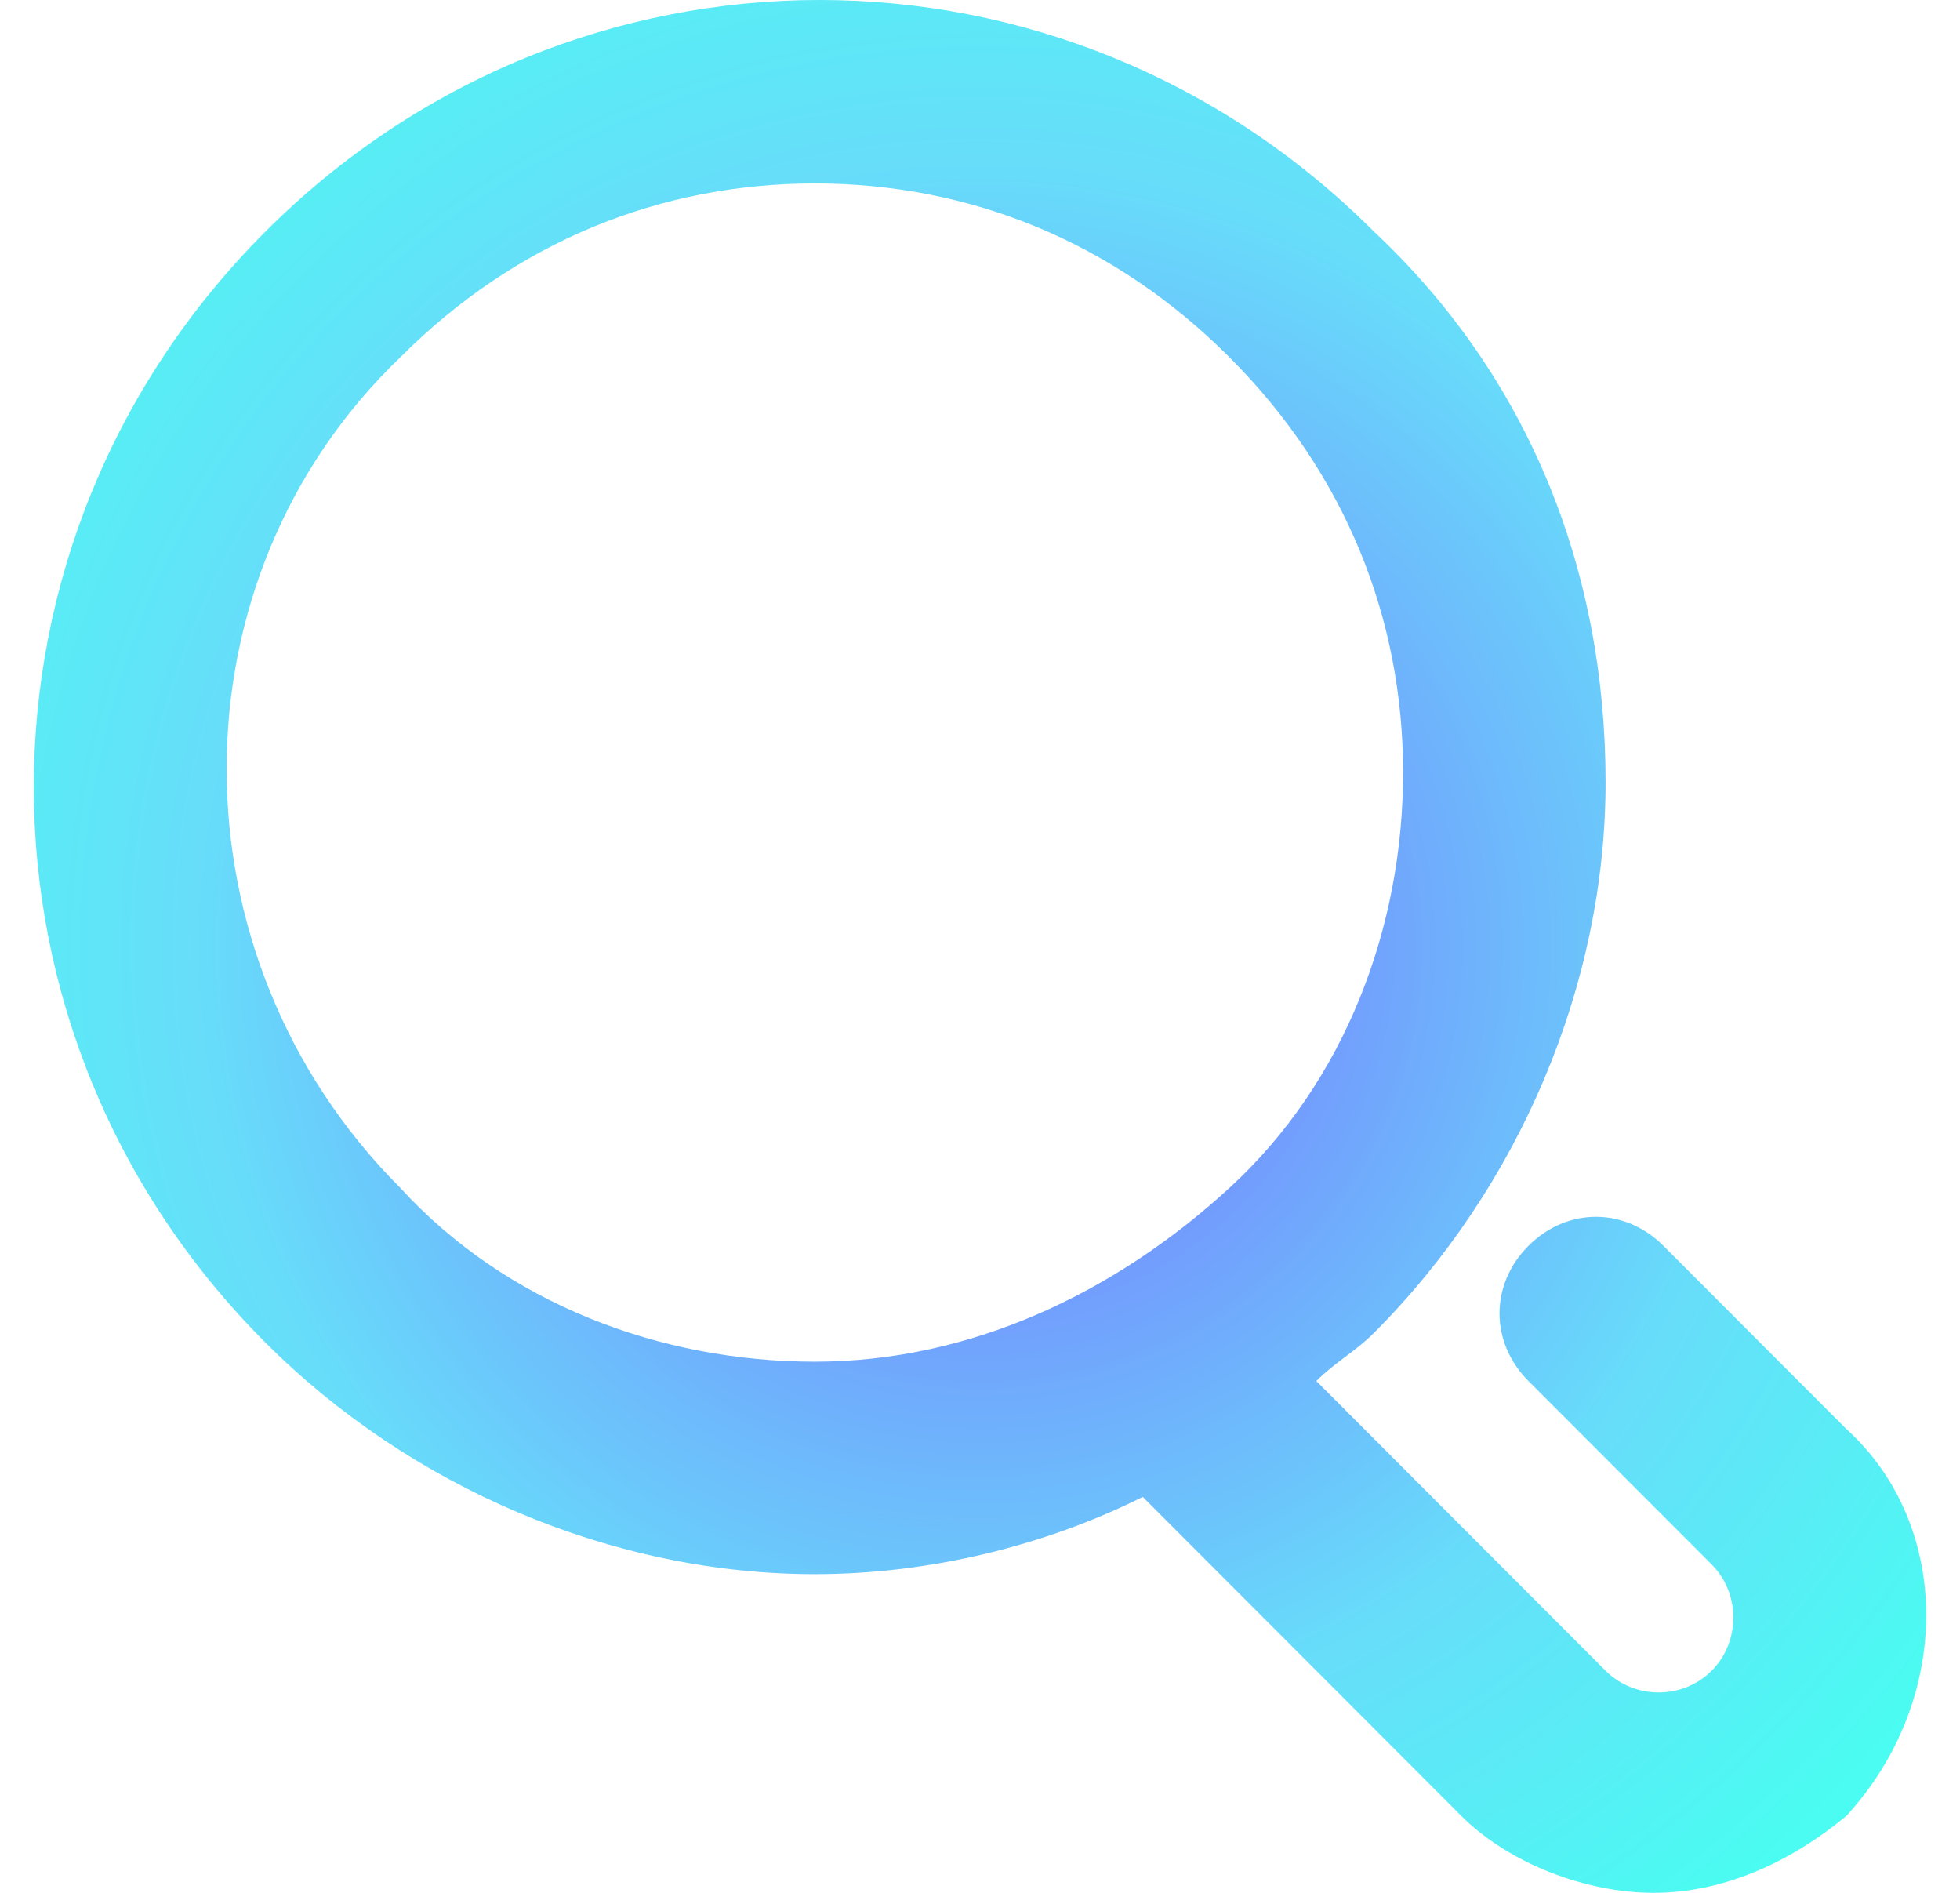 <svg width="29" height="28" viewBox="0 0 29 28" fill="none" xmlns="http://www.w3.org/2000/svg">
<path d="M27.323 21.143L24.612 18.429C24.041 17.857 23.185 17.857 22.615 18.429C22.044 19 22.044 19.857 22.615 20.429L25.326 23.143C25.753 23.571 25.753 24.286 25.326 24.714C24.898 25.143 24.184 25.143 23.756 24.714L19.476 20.429C19.761 20.143 20.047 20 20.332 19.714C22.472 17.571 23.756 14.571 23.756 11.571C23.756 8.429 22.615 5.571 20.332 3.429C15.766 -1.143 8.49 -1.143 3.924 3.429C-0.641 8 -0.641 15.286 3.924 19.857C6.064 22 9.061 23.286 12.057 23.286C13.769 23.286 15.481 22.857 16.908 22.143L21.616 26.857C22.329 27.571 23.471 28 24.469 28C25.468 28 26.467 27.571 27.323 26.857C28.892 25.143 28.892 22.571 27.323 21.143ZM5.922 17.571C2.497 14.143 2.497 8.571 5.922 5.286C7.634 3.571 9.774 2.714 12.057 2.714C14.339 2.714 16.48 3.571 18.192 5.286C19.904 7 20.76 9.143 20.76 11.429C20.76 13.714 19.904 16 18.192 17.571C16.48 19.143 14.339 20.143 12.057 20.143C9.774 20.143 7.491 19.286 5.922 17.571Z" fill="url(#paint0_radial_1300_31976)"/>
<defs>
<radialGradient id="paint0_radial_1300_31976" cx="0" cy="0" r="1" gradientUnits="userSpaceOnUse" gradientTransform="translate(14.5 14) rotate(99.728) scale(17.755)">
<stop offset="0.055" stop-color="#7A73FF"/>
<stop offset="0.65" stop-color="#67DDFA"/>
<stop offset="1" stop-color="#4AFCF1"/>
</radialGradient>
</defs>
</svg>

